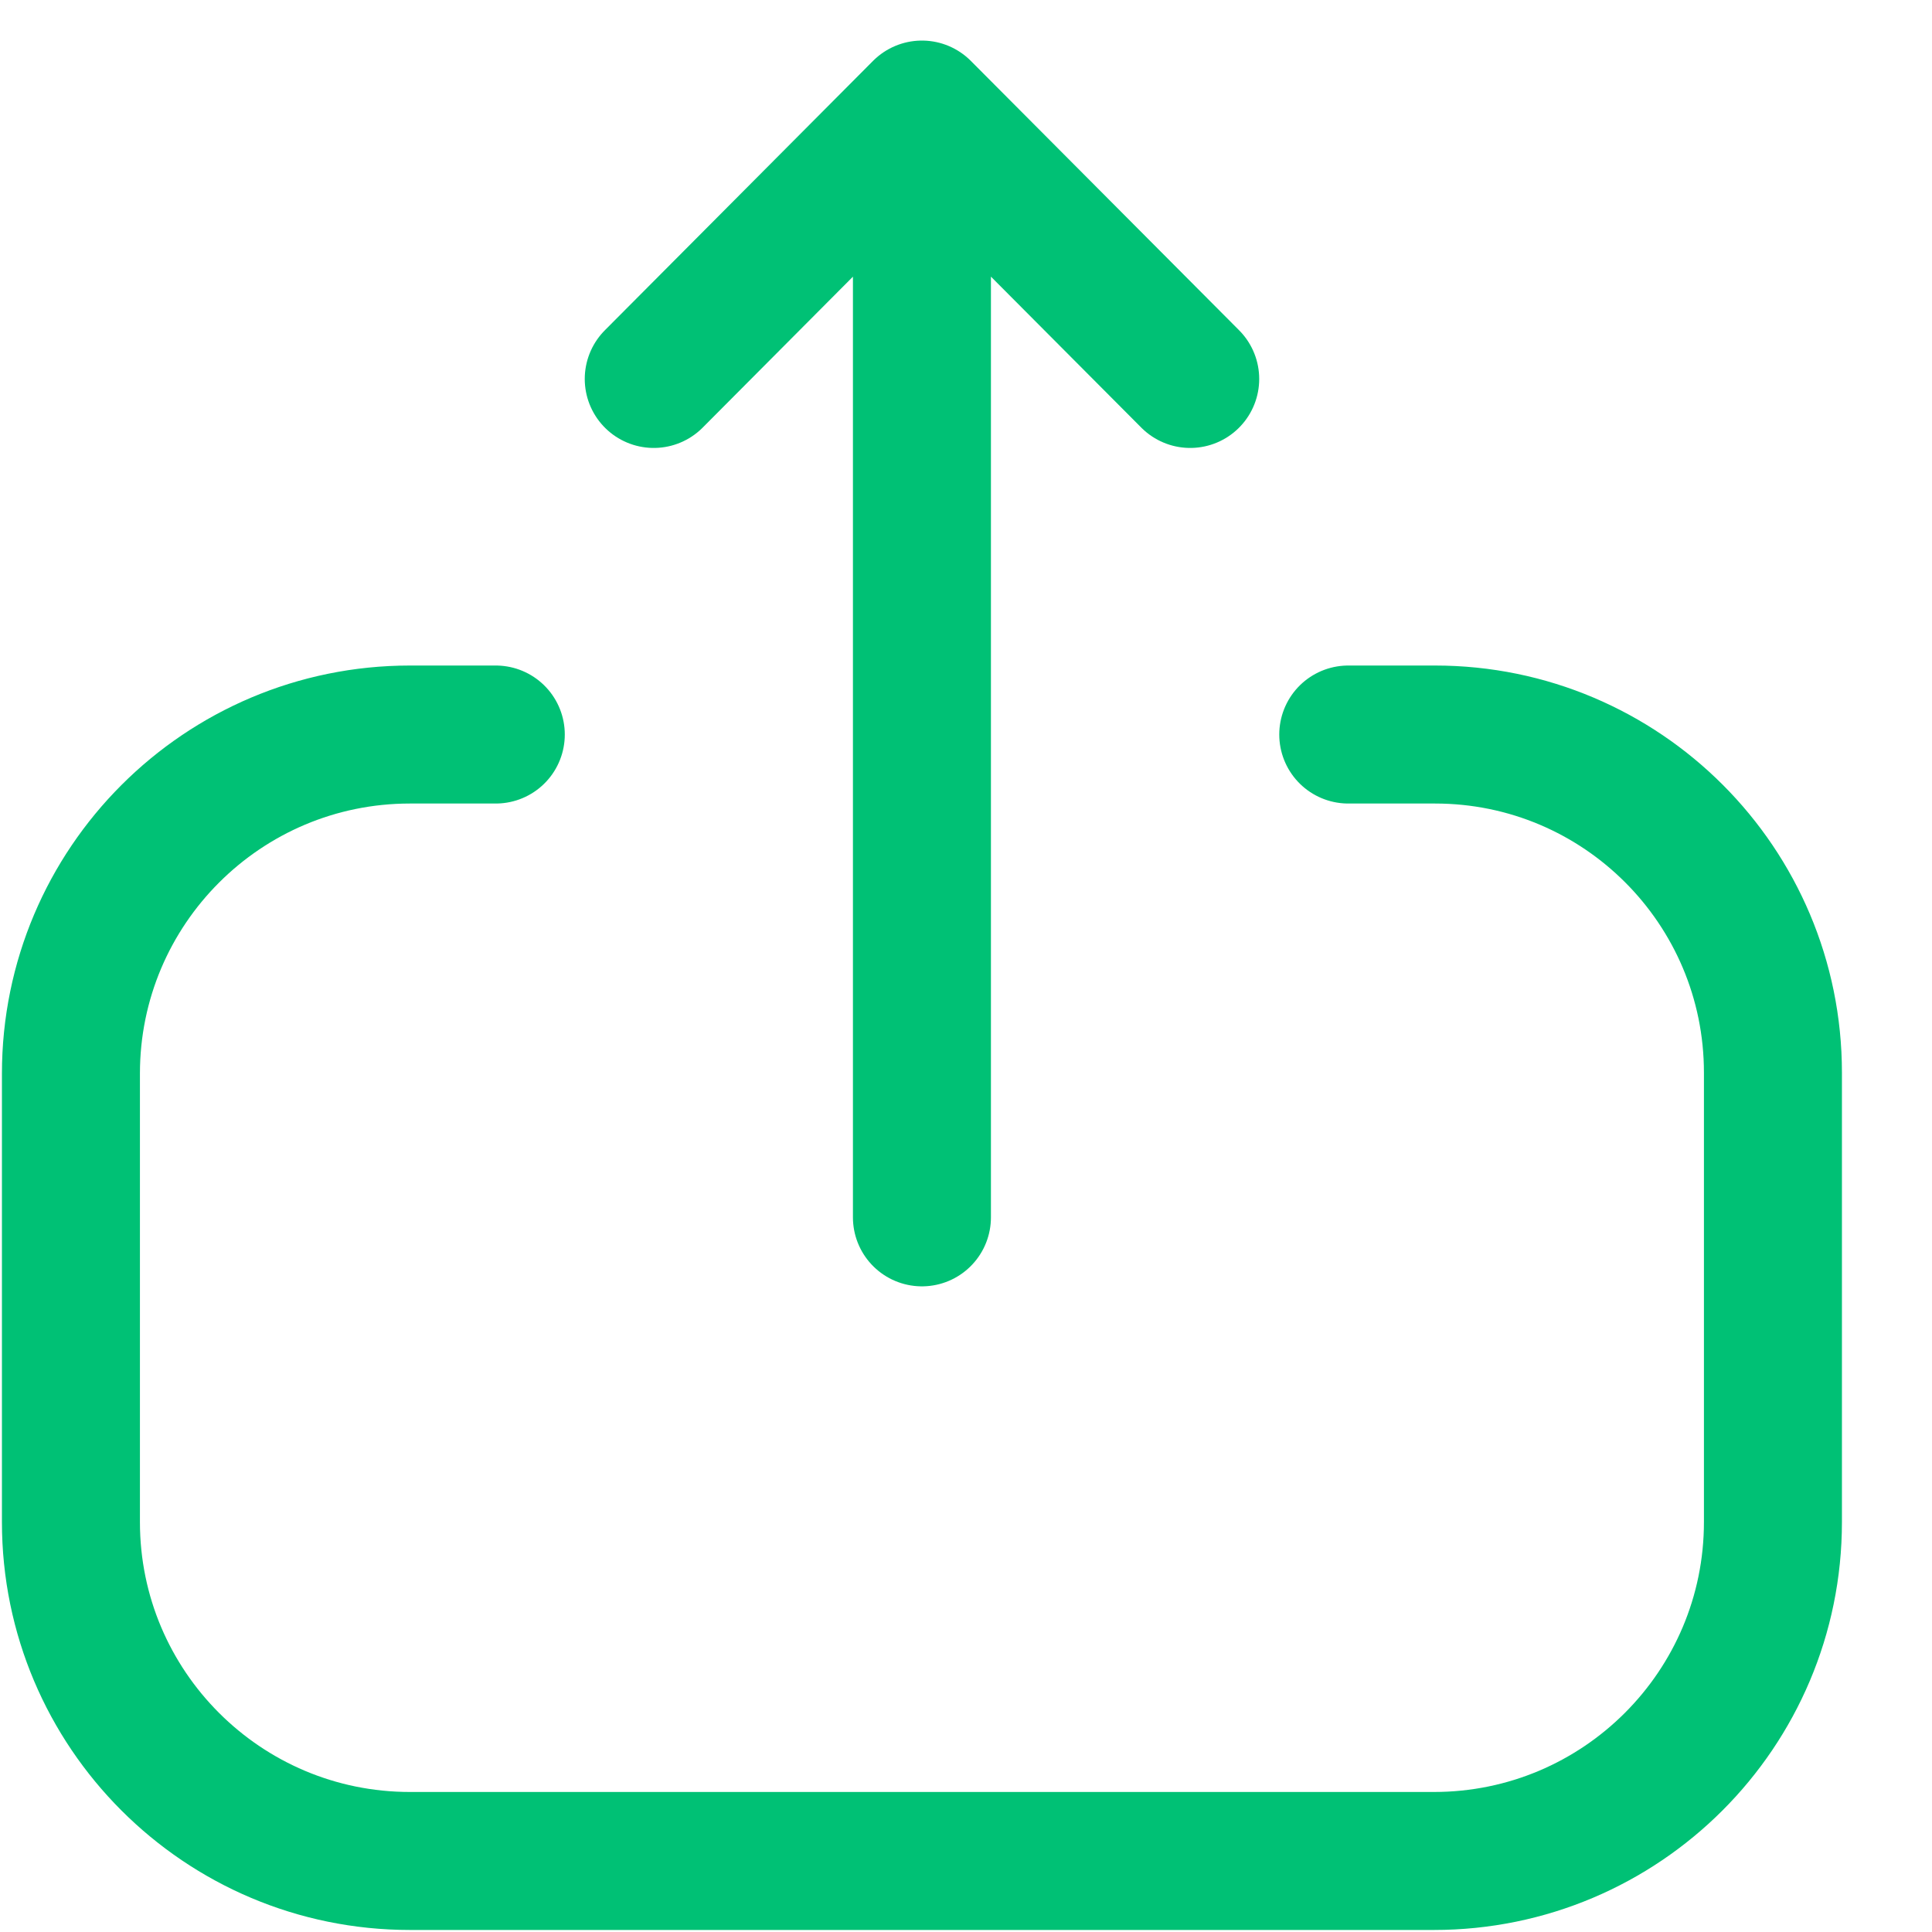 <svg width="21" height="21" viewBox="0 0 21 21" fill="none" xmlns="http://www.w3.org/2000/svg">
<path d="M5.389 7.984H4.456C2.421 7.984 0.771 9.634 0.771 11.669V16.544C0.771 18.578 2.421 20.228 4.456 20.228H15.586C17.622 20.228 19.271 18.578 19.271 16.544V11.659C19.271 9.63 17.627 7.984 15.598 7.984H14.655M10.021 1.191V13.232M10.021 1.191L7.106 4.119M10.021 1.191L12.937 4.119" stroke="#00C175" stroke-width="1.5" stroke-linecap="round" stroke-linejoin="round"/>
</svg>
